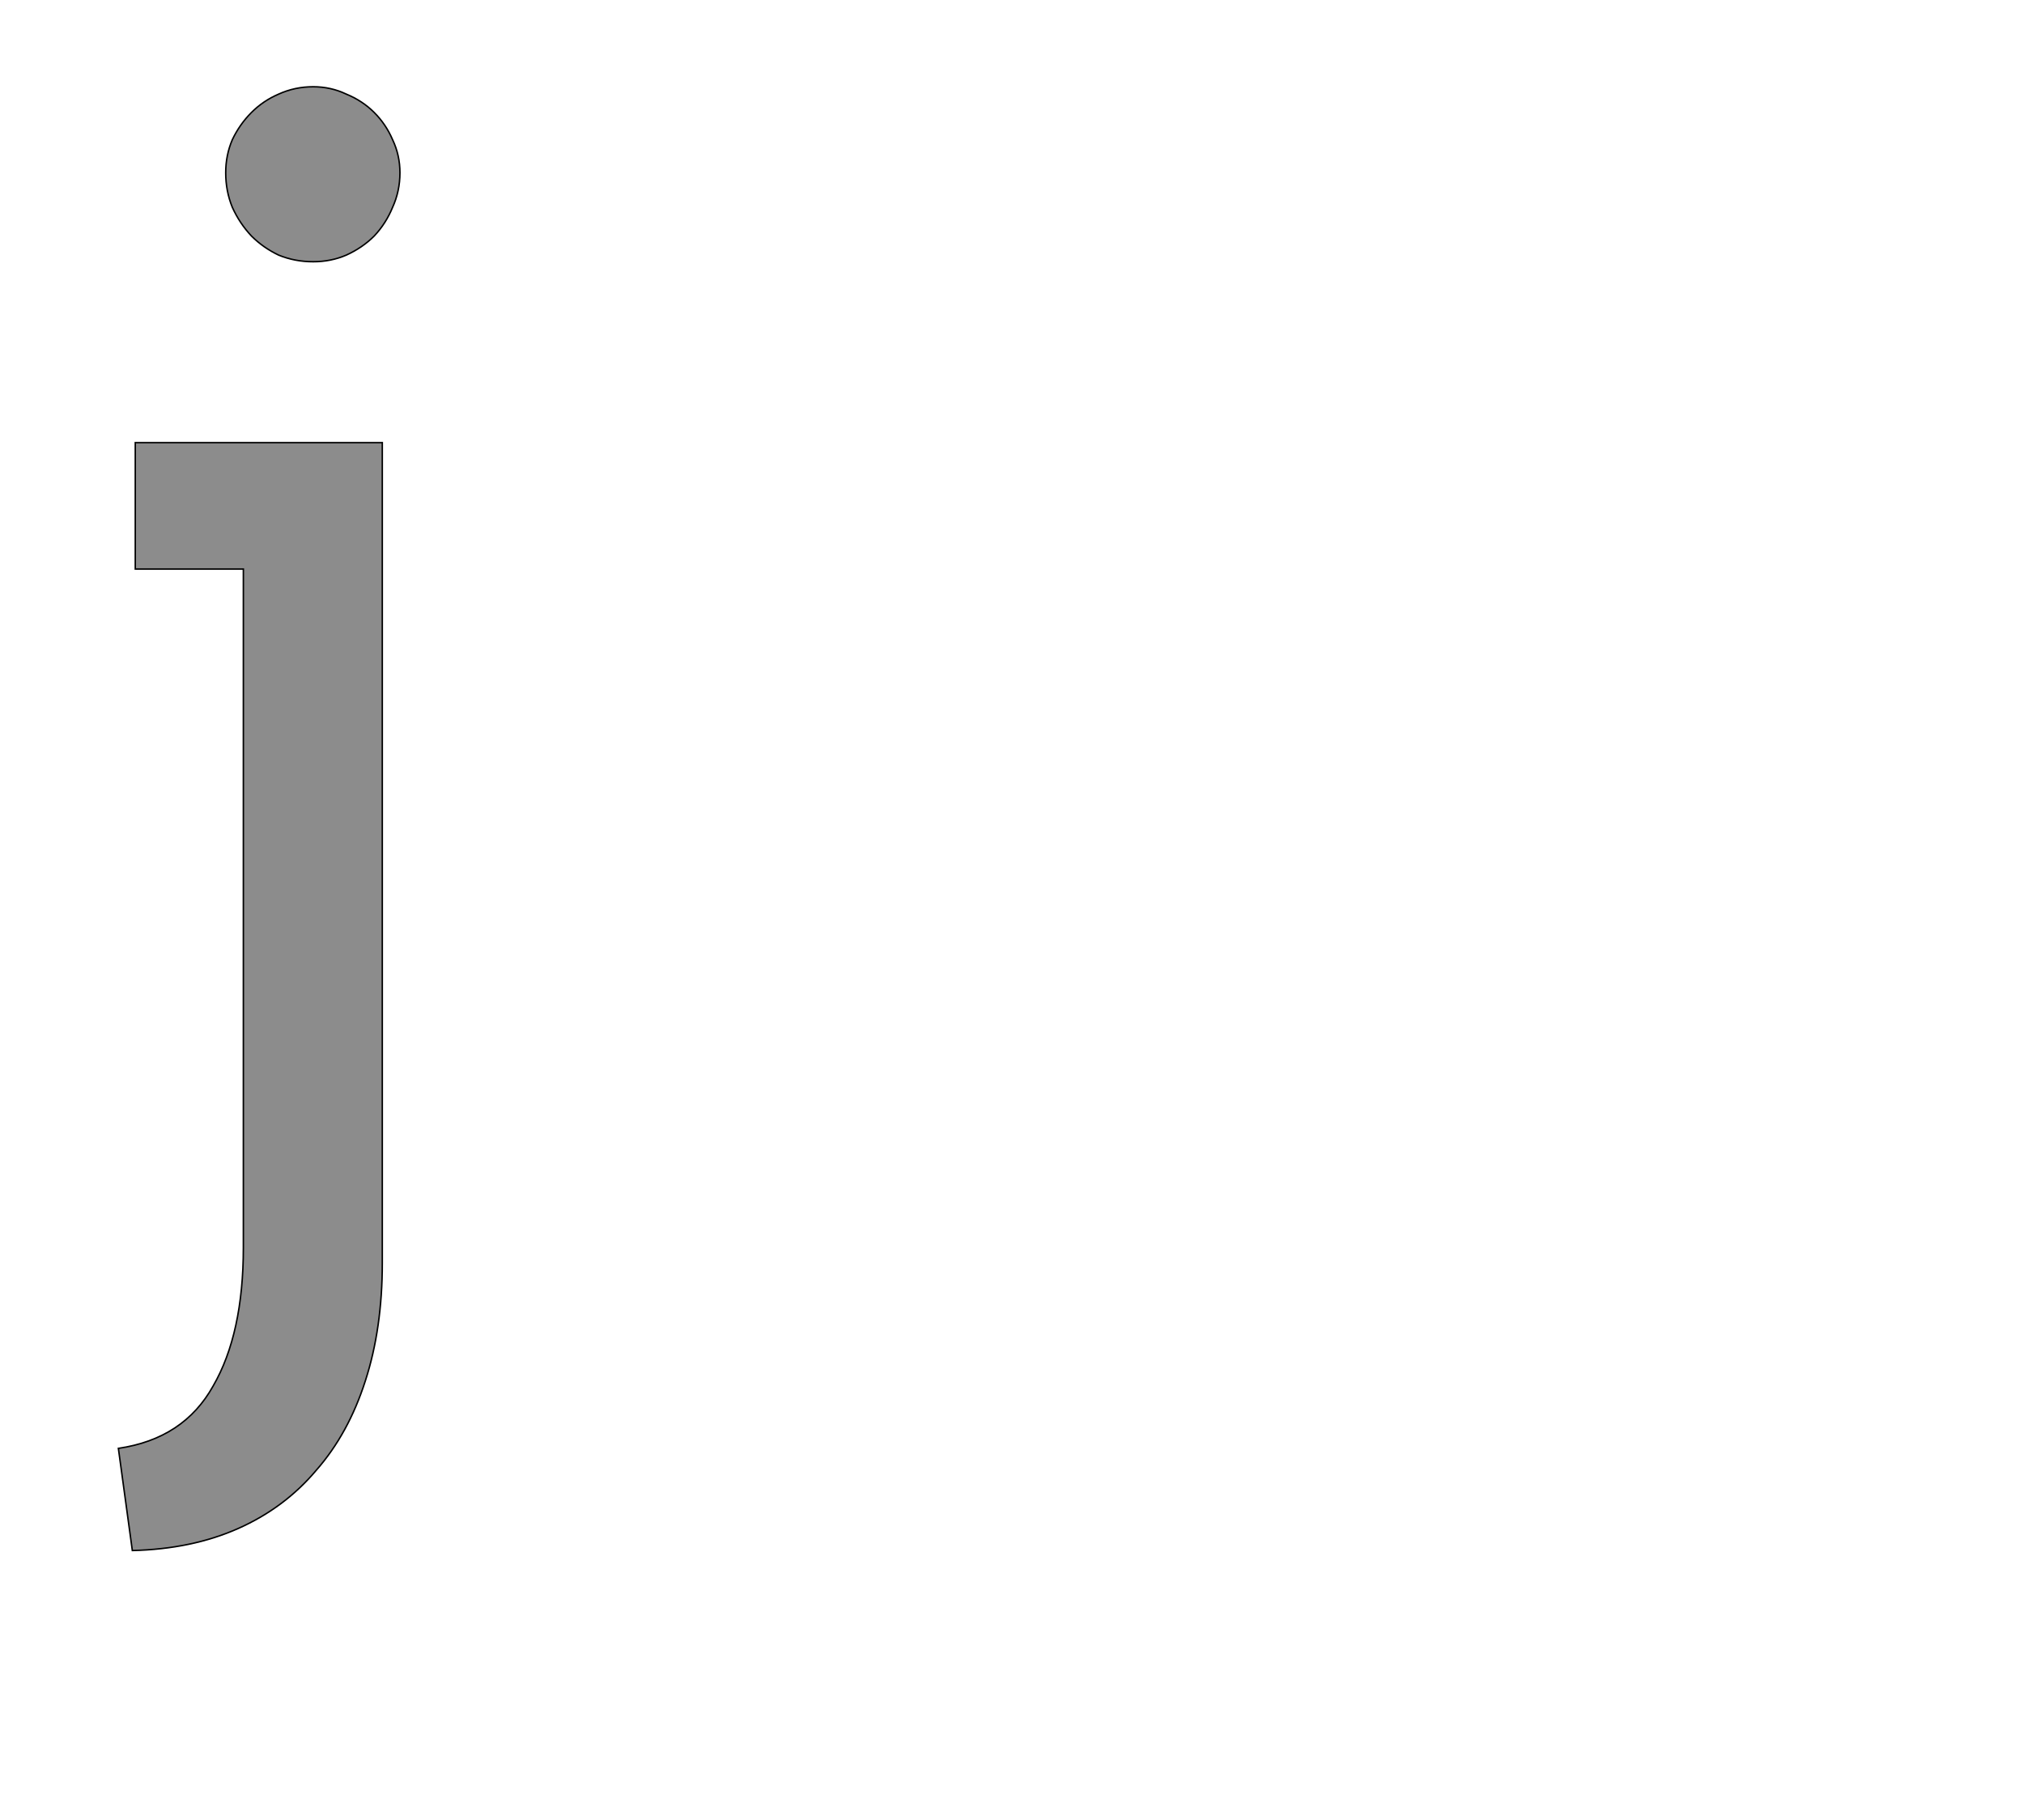 <!--
BEGIN METADATA

BBOX_X_MIN 61
BBOX_Y_MIN -471
BBOX_X_MAX 444
BBOX_Y_MAX 1520
WIDTH 383
HEIGHT 1991
H_BEARING_X 61
H_BEARING_Y 1520
H_ADVANCE 604
V_BEARING_X -241
V_BEARING_Y 18
V_ADVANCE 2027
ORIGIN_X 0
ORIGIN_Y 0

END METADATA
-->

<svg width='2753px' height='2475px' xmlns='http://www.w3.org/2000/svg' version='1.1'>

 <!-- make sure glyph is visible within svg window -->
 <g fill-rule='nonzero'  transform='translate(100 1638)'>

  <!-- draw actual outline using lines and Bezier curves-->
  <path fill='black' stroke='black' fill-opacity='0.45'  stroke-width='2'  d='
 M 84,-1036
 L 420,-1036
 L 420,80
 Q 420,169 397,240
 Q 374,312 330,362
 Q 287,413 224,441
 Q 161,469 80,471
 L 61,332
 Q 150,319 190,247
 Q 231,176 231,59
 L 231,-864
 L 84,-864
 L 84,-1036
 Z

 M 207,-1403
 Q 207,-1427 216,-1448
 Q 226,-1469 242,-1485
 Q 258,-1501 279,-1510
 Q 301,-1520 326,-1520
 Q 350,-1520 371,-1510
 Q 393,-1501 409,-1485
 Q 425,-1469 434,-1448
 Q 444,-1427 444,-1403
 Q 444,-1378 434,-1356
 Q 425,-1334 409,-1317
 Q 393,-1301 371,-1291
 Q 350,-1282 326,-1282
 Q 301,-1282 279,-1291
 Q 258,-1301 242,-1317
 Q 226,-1334 216,-1356
 Q 207,-1378 207,-1403
 Z

  '/>
 </g>
</svg>
